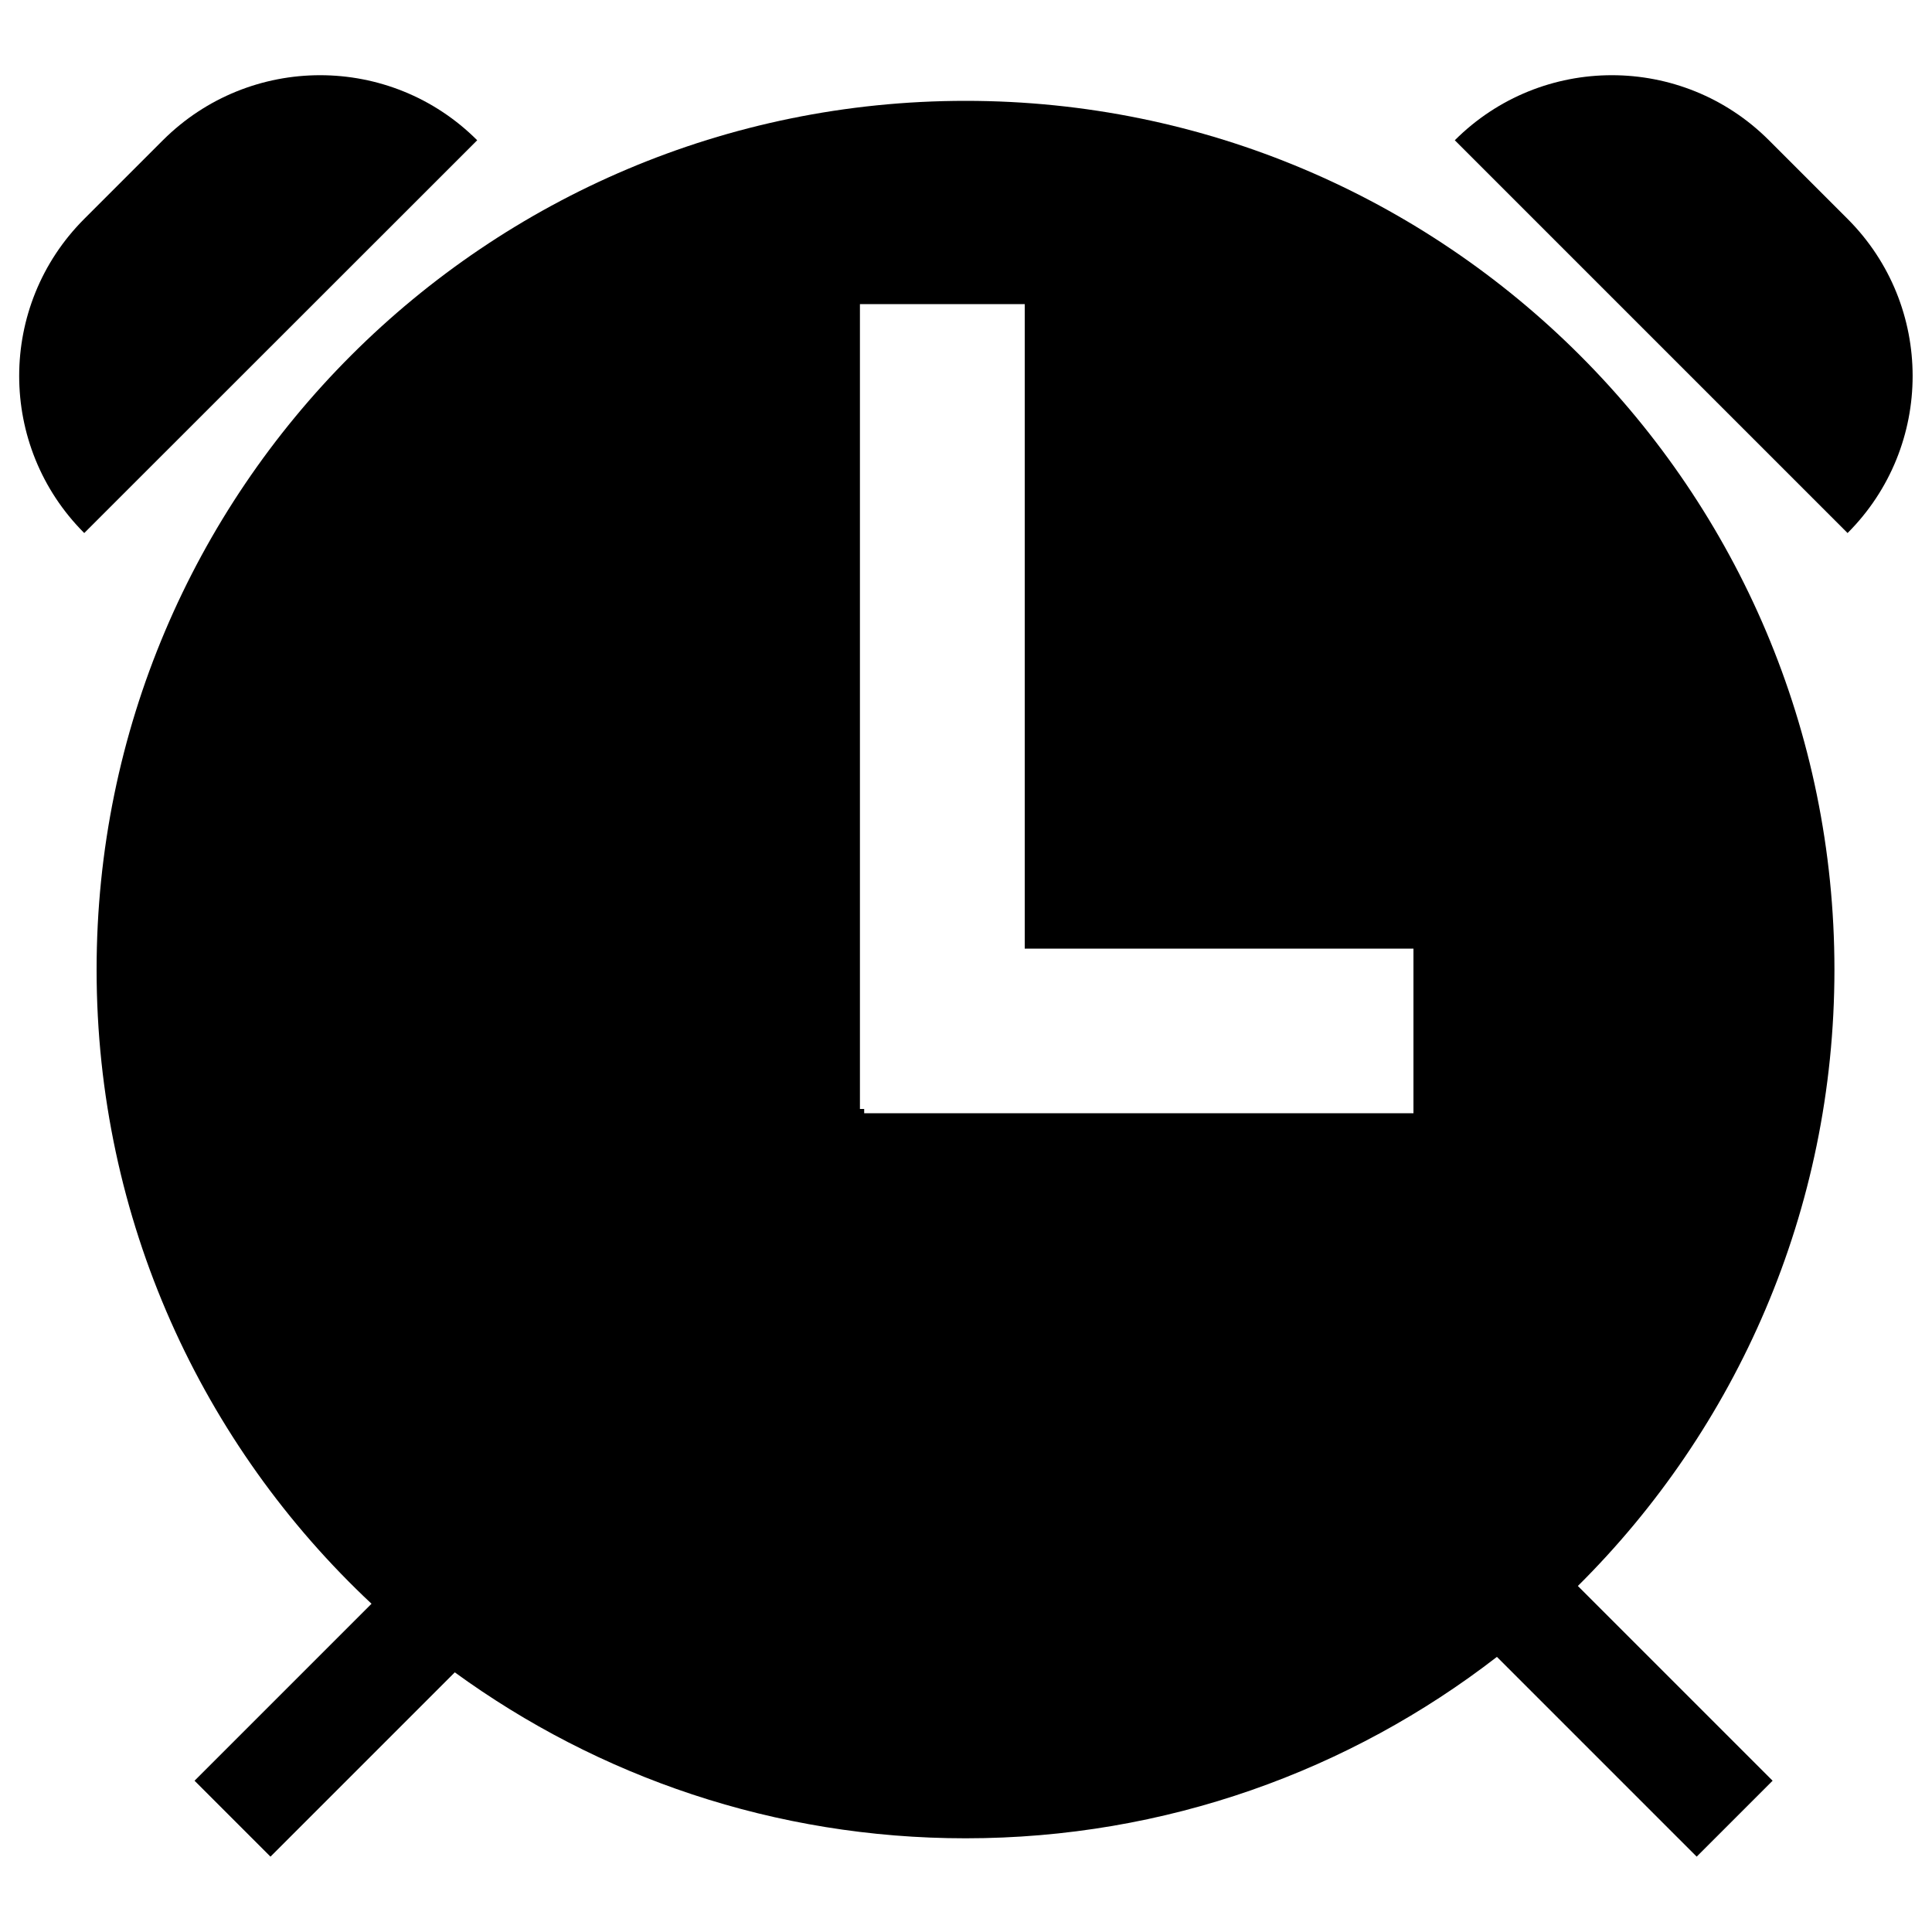 <?xml version="1.0" encoding="utf-8"?>
<!-- Svg Vector Icons : http://www.onlinewebfonts.com/icon -->
<!DOCTYPE svg PUBLIC "-//W3C//DTD SVG 1.1//EN" "http://www.w3.org/Graphics/SVG/1.1/DTD/svg11.dtd">
<svg version="1.1" xmlns="http://www.w3.org/2000/svg" xmlns:xlink="http://www.w3.org/1999/xlink" x="0px" y="0px" viewBox="0 0 1000 1000" enable-background="new 0 0 1000 1000" xml:space="preserve">
<g><path d="M949.5,501.9c0-248.4-201.4-449.7-449.7-449.7S50,253.5,50,501.9c0,129.5,54.7,246.2,142.3,328.2l-91.6,91.6l39.3,39.3l95.4-95.4c74.2,54,165.6,85.9,264.4,85.9c103.6,0,199-35.1,275-93.9l103.4,103.4l39.3-39.3L816.7,820.9C898.7,739.5,949.5,626.6,949.5,501.9z M731.6,576.2H447.3V574h-2.2V157.4h85.3v333.6h201.2L731.6,576.2L731.6,576.2z"/><path d="M84.3,72.6l-40.7,40.7c-44.9,44.9-44.9,117.7,0,162.6l0,0L247,72.6l0,0C202.1,27.7,129.3,27.7,84.3,72.6z"/><path d="M753,72.6L753,72.6l203.3,203.3l0,0c44.9-44.9,44.9-117.7,0-162.6l-40.7-40.7C870.7,27.7,797.9,27.7,753,72.6z"/></g>
</svg>